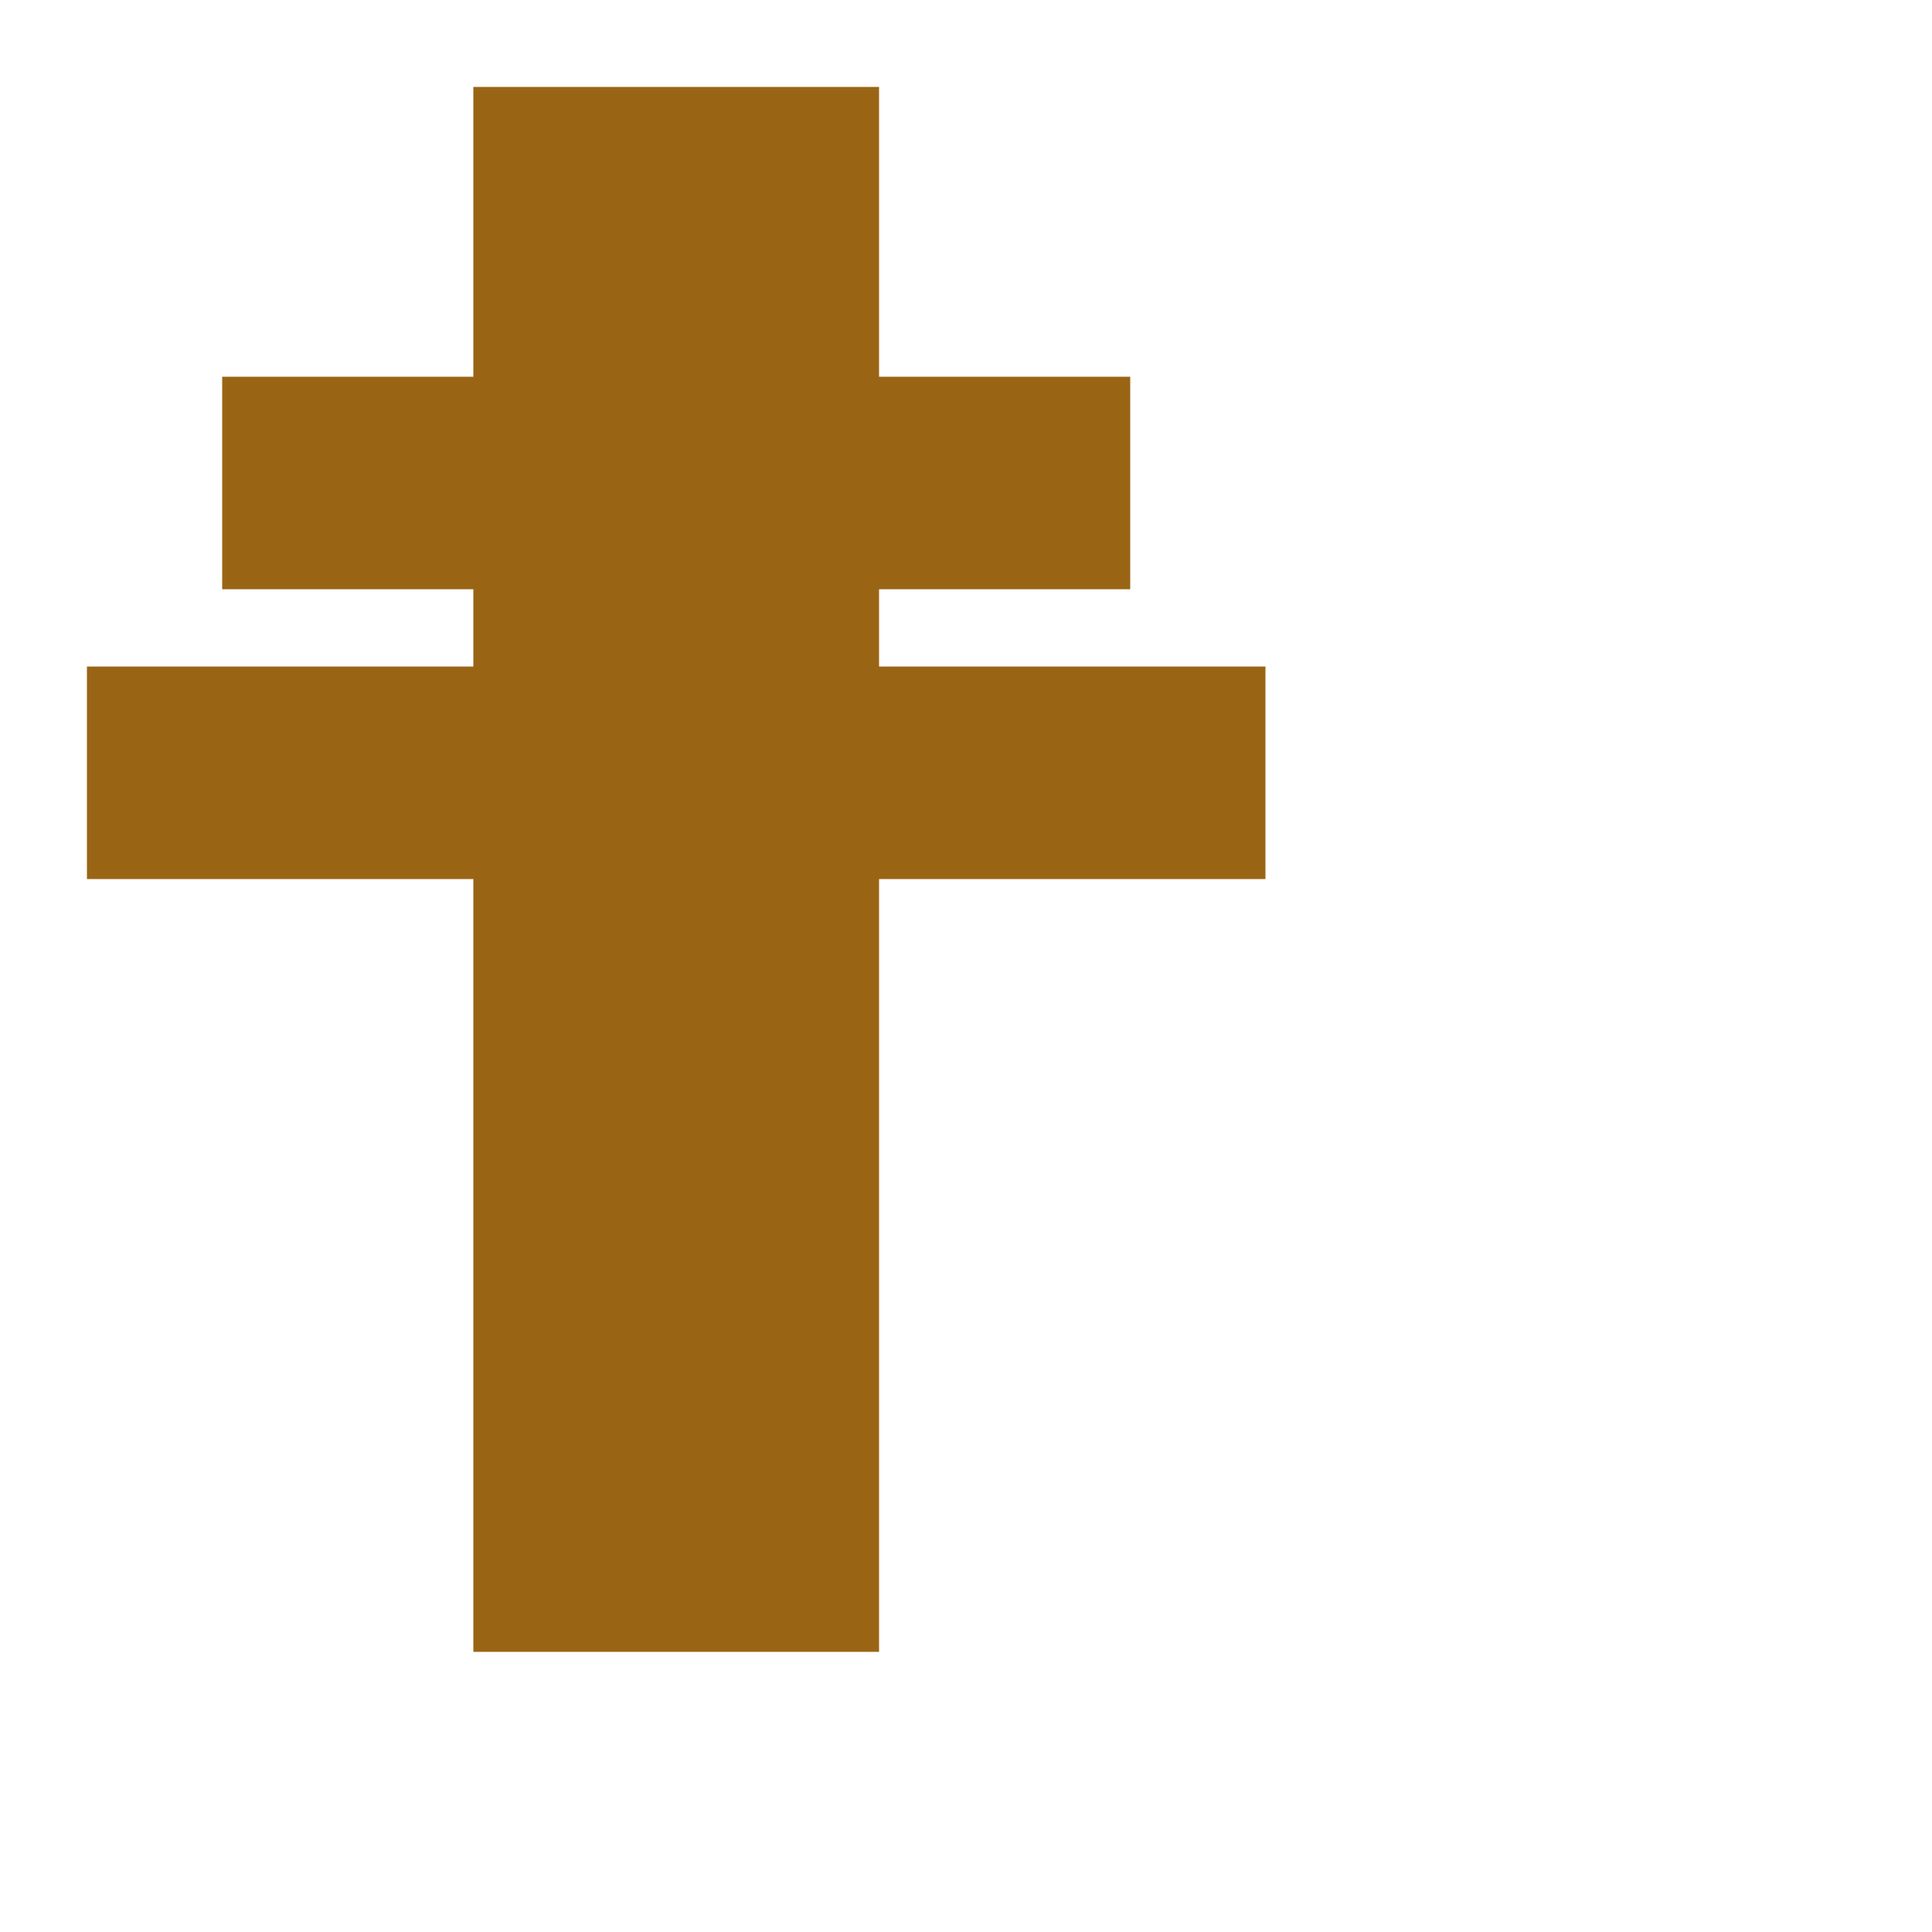 <svg xmlns="http://www.w3.org/2000/svg" width="100" height="100">
  <rect x="25" y="5" width="20" height="80" fill="#996515" stroke="#996515"/>
  <rect x="12" y="20" width="46" height="10" fill="#996515" stroke="#996515"/>  
  <rect x="5" y="35" width="60" height="10" fill="#996515" stroke="#996515"/>
</svg>

